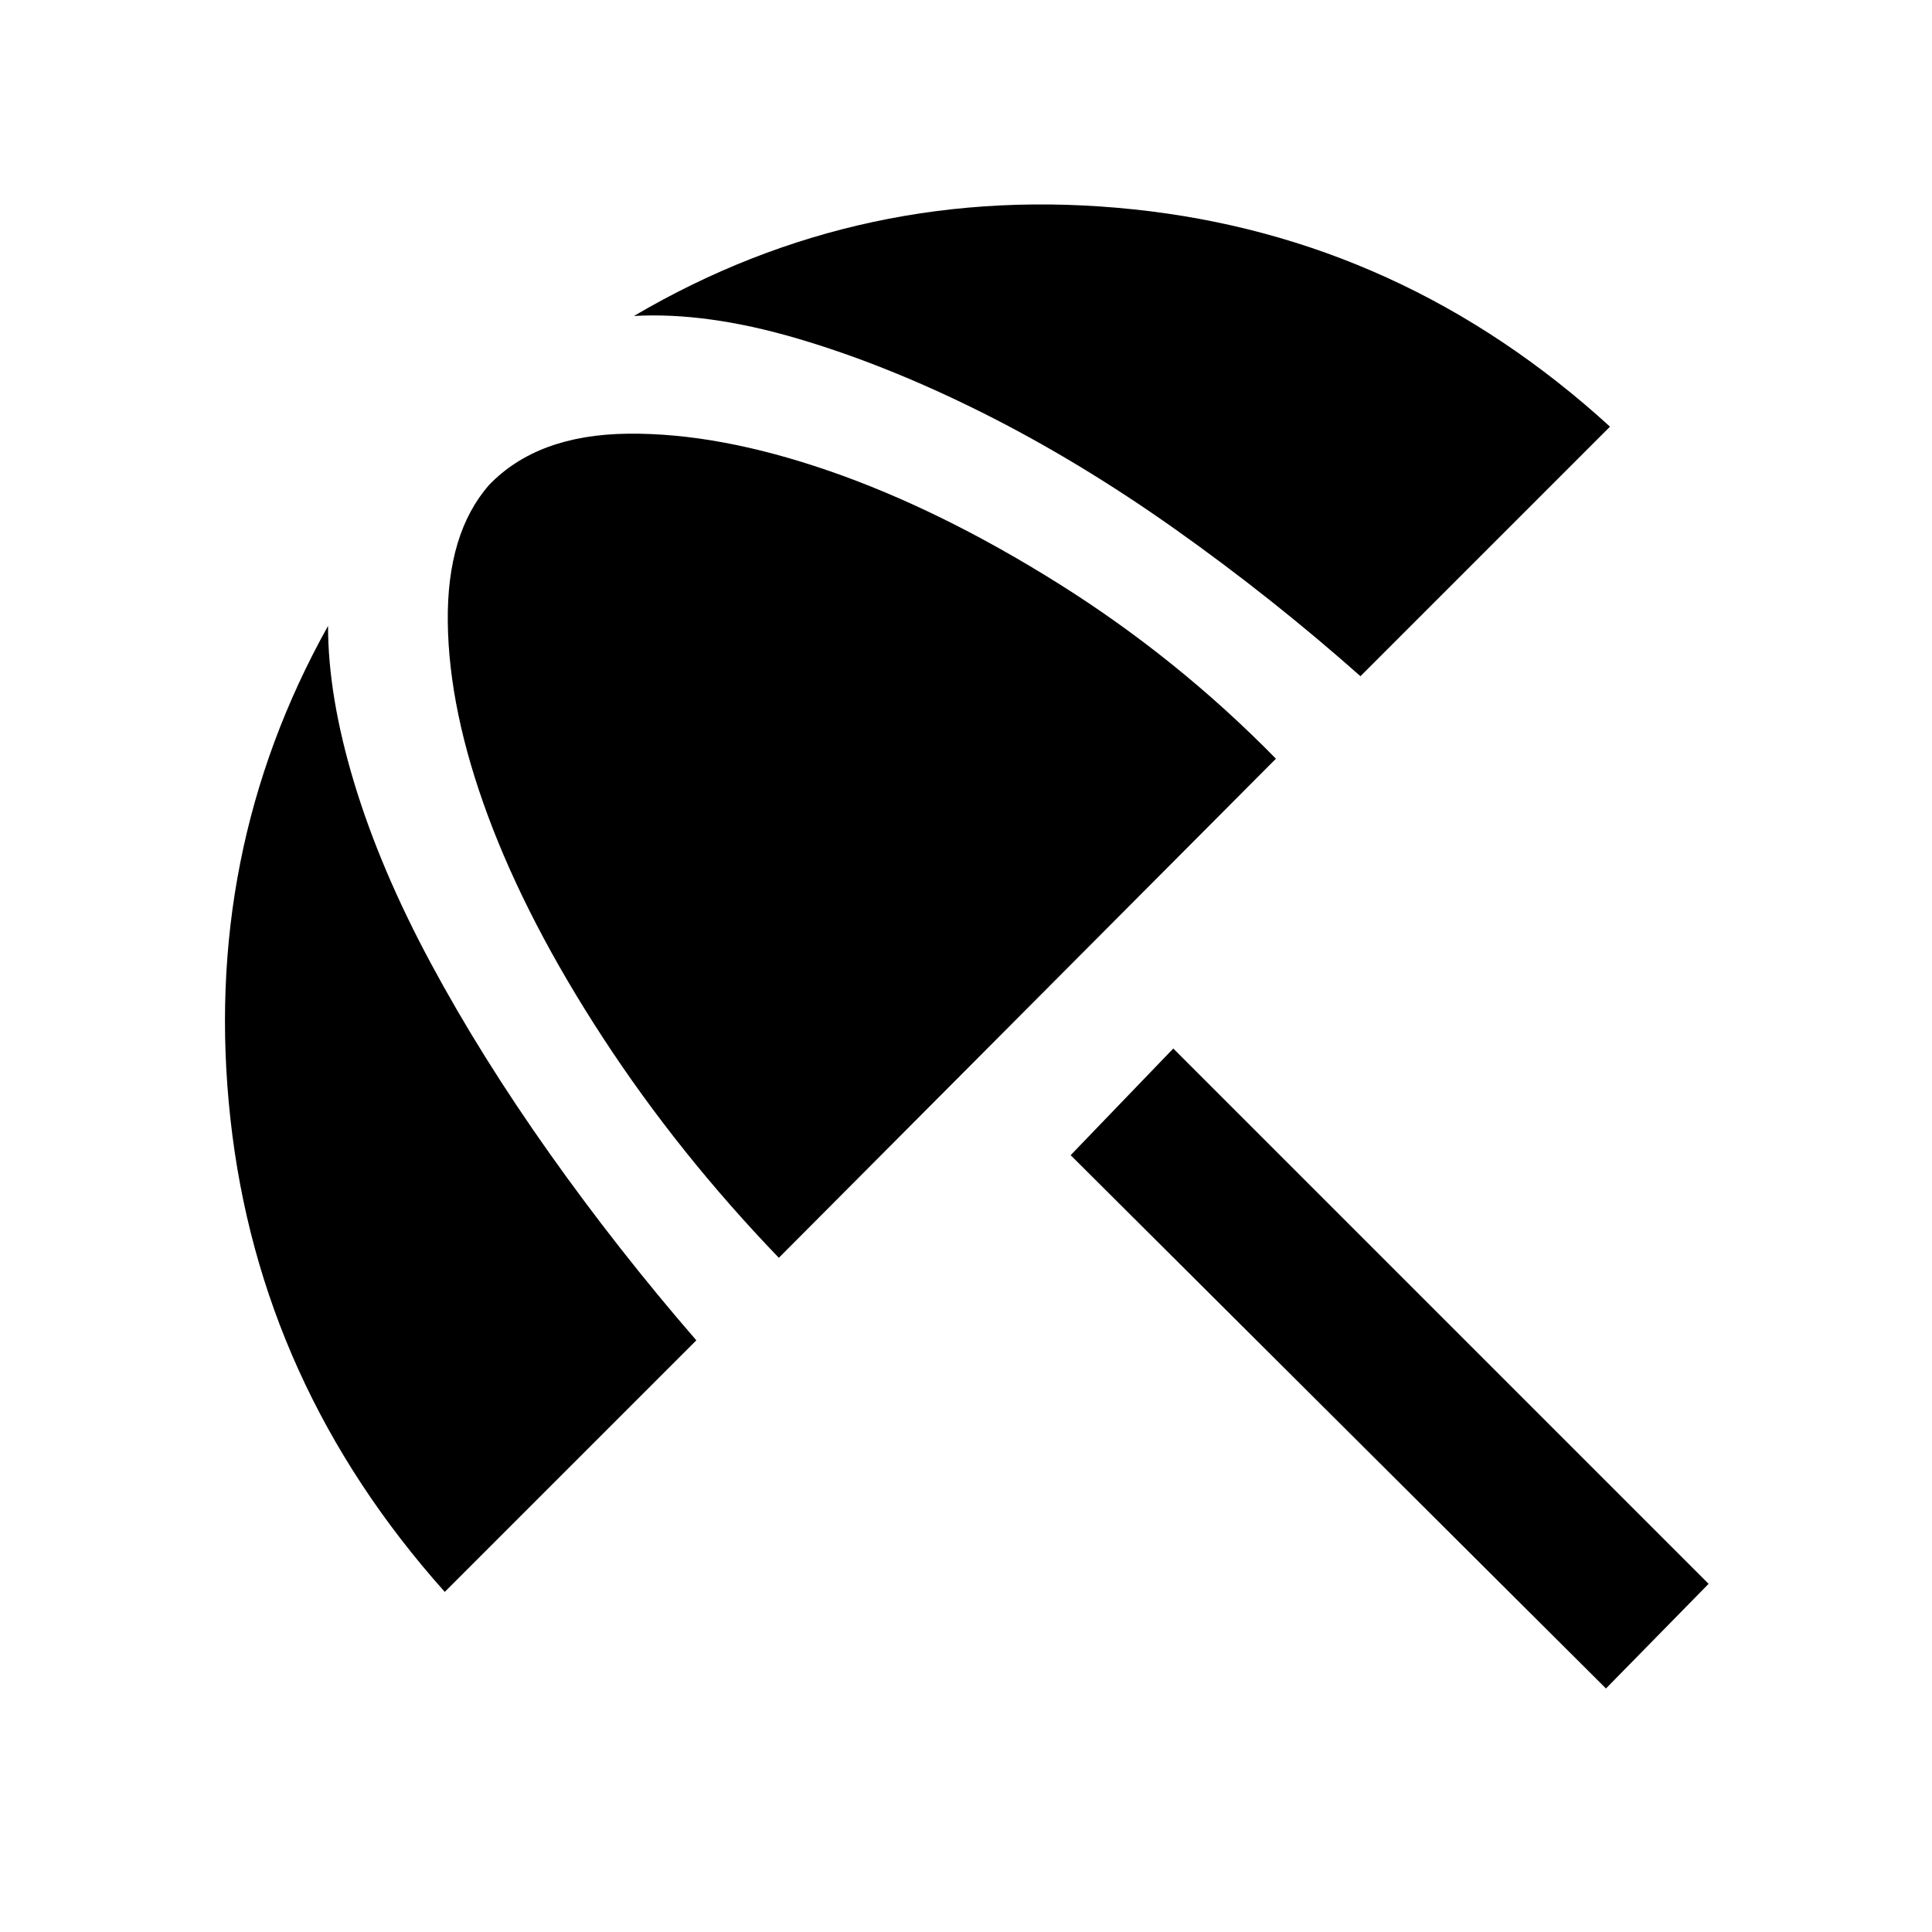<svg xmlns="http://www.w3.org/2000/svg" width="48" height="48" viewBox="0 0 48 48"><path d="M39.9 41.95 26.6 28.7l2.55-2.65 13.3 13.3Zm-28.85-2.4Q6.45 34.4 5.725 27.8 5 21.2 8.15 15.55q0 1.75.65 3.9t1.9 4.475q1.25 2.325 2.95 4.725 1.7 2.4 3.65 4.65Zm8.3-8.3q-2.5-2.6-4.375-5.475-1.875-2.875-2.85-5.5-.975-2.625-1-4.825-.025-2.2 1.025-3.4 1.2-1.25 3.45-1.275 2.25-.025 5 .925 2.75.95 5.7 2.8 2.95 1.85 5.4 4.35ZM33.8 16.8q-2.2-1.95-4.6-3.65-2.4-1.7-4.8-2.9T19.775 8.4q-2.225-.65-4.025-.55 5.7-3.35 12.4-2.65 6.7.7 11.85 5.4Z"/></svg>